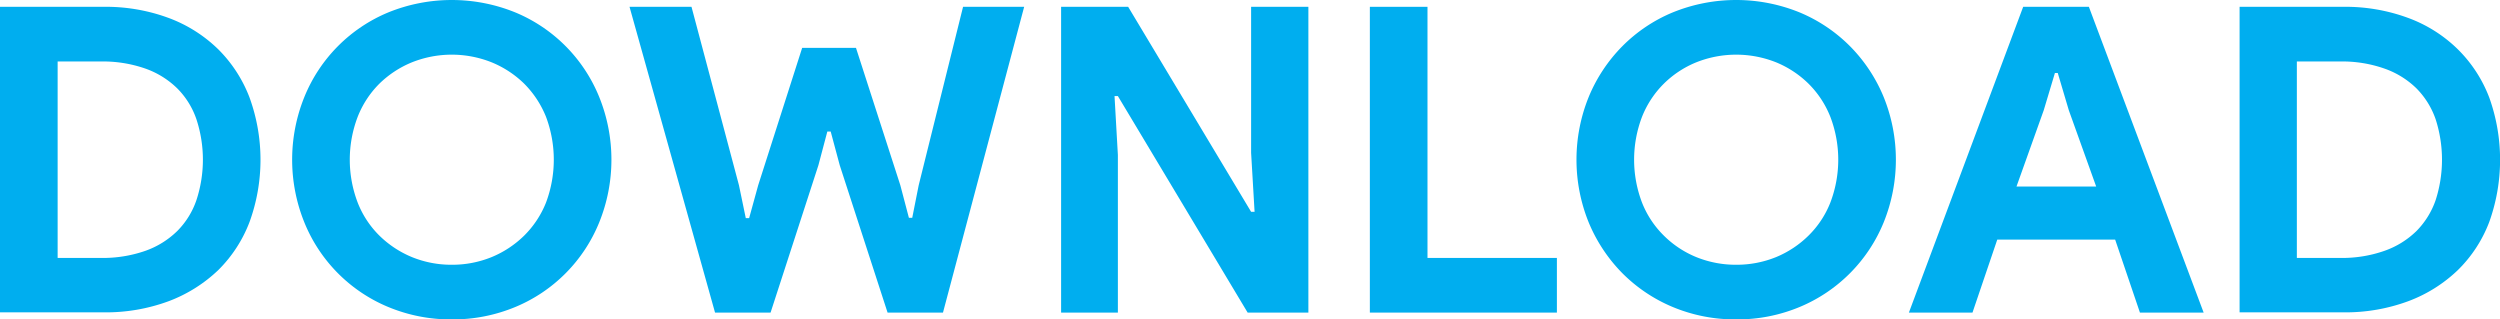 <svg id="Layer_1" data-name="Layer 1" xmlns="http://www.w3.org/2000/svg" viewBox="0 0 201.7 25.77"><defs><style>.cls-1{fill:#00aeef;}</style></defs><path class="cls-1" d="M73.21,264.89h8.34a14.6,14.6,0,0,1,5.27.9,11.38,11.38,0,0,1,4,2.53,11,11,0,0,1,2.53,3.91,14.7,14.7,0,0,1,0,10,10.92,10.92,0,0,1-2.53,3.9,11.78,11.78,0,0,1-4,2.51,14.6,14.6,0,0,1-5.27.9H73.21Zm8.13,20.26a10.4,10.4,0,0,0,3.59-.57,7,7,0,0,0,2.58-1.6,6.49,6.49,0,0,0,1.55-2.5,10.45,10.45,0,0,0,0-6.51,6.49,6.49,0,0,0-1.55-2.5,7,7,0,0,0-2.58-1.6,10.4,10.4,0,0,0-3.59-.57H77.86v15.85Z" transform="translate(-73.21 -264.34)"/><path class="cls-1" d="M109.66,290.11a13.13,13.13,0,0,1-5.12-1,12.45,12.45,0,0,1-6.78-6.84,13.48,13.48,0,0,1,0-10.09,12.45,12.45,0,0,1,6.78-6.84,13.61,13.61,0,0,1,10.24,0,12.45,12.45,0,0,1,6.78,6.84,13.48,13.48,0,0,1,0,10.09,12.45,12.45,0,0,1-6.78,6.84A13.13,13.13,0,0,1,109.66,290.11Zm0-4.41a8.4,8.4,0,0,0,3.22-.62,8.19,8.19,0,0,0,2.62-1.73,7.82,7.82,0,0,0,1.76-2.66,9.84,9.84,0,0,0,0-6.93,8,8,0,0,0-1.76-2.67,8.17,8.17,0,0,0-2.62-1.72,8.67,8.67,0,0,0-6.44,0,8.17,8.17,0,0,0-2.62,1.72,7.79,7.79,0,0,0-1.75,2.67,9.7,9.7,0,0,0,0,6.93,7.66,7.66,0,0,0,1.75,2.66,8.19,8.19,0,0,0,2.62,1.73A8.4,8.4,0,0,0,109.66,285.7Z" transform="translate(-73.21 -264.34)"/><path class="cls-1" d="M124,264.89H129l3.83,14.4.55,2.65h.27l.73-2.65,3.55-11.09h4.34l3.58,11.09.69,2.62h.27l.52-2.62,3.58-14.4h4.93l-6.55,24.67h-4.47l-3.86-11.89-.73-2.72h-.27l-.72,2.72-3.86,11.89h-4.48Z" transform="translate(-73.21 -264.34)"/><path class="cls-1" d="M158.82,264.89h5.41l9.92,16.54h.28l-.28-4.76V264.89h4.62v24.67h-4.9L163.4,272.09h-.27l.27,4.75v12.72h-4.58Z" transform="translate(-73.21 -264.34)"/><path class="cls-1" d="M183.73,264.89h4.65v20.26h10.44v4.41H183.73Z" transform="translate(-73.21 -264.34)"/><path class="cls-1" d="M213.29,290.11a13.09,13.09,0,0,1-5.12-1,12.57,12.57,0,0,1-4.08-2.74,12.8,12.8,0,0,1-2.71-4.1,13.48,13.48,0,0,1,0-10.09,12.69,12.69,0,0,1,2.71-4.1,12.42,12.42,0,0,1,4.08-2.74,13.58,13.58,0,0,1,10.23,0,12.52,12.52,0,0,1,4.08,2.74,12.69,12.69,0,0,1,2.71,4.1,13.48,13.48,0,0,1,0,10.09,12.51,12.51,0,0,1-6.79,6.84A13.08,13.08,0,0,1,213.29,290.11Zm0-4.41a8.43,8.43,0,0,0,3.22-.62,8.15,8.15,0,0,0,2.61-1.73,7.68,7.68,0,0,0,1.76-2.66,9.7,9.7,0,0,0,0-6.93,7.82,7.82,0,0,0-1.76-2.67,8.12,8.12,0,0,0-2.61-1.72,8.7,8.7,0,0,0-6.45,0,8,8,0,0,0-2.61,1.72,7.82,7.82,0,0,0-1.76,2.67,9.7,9.7,0,0,0,0,6.93,7.68,7.68,0,0,0,1.76,2.66,8,8,0,0,0,2.61,1.73A8.45,8.45,0,0,0,213.29,285.7Z" transform="translate(-73.21 -264.34)"/><path class="cls-1" d="M236.44,264.89h5.3L251,289.56h-5.14l-2-5.89h-9.51l-2,5.89h-5.13Zm5.89,14.5-2.21-6.16-.89-3H239l-.9,3-2.2,6.16Z" transform="translate(-73.21 -264.34)"/><path class="cls-1" d="M253.9,264.89h8.34a14.6,14.6,0,0,1,5.27.9,11.25,11.25,0,0,1,4,2.53,10.93,10.93,0,0,1,2.54,3.91,14.86,14.86,0,0,1,0,10,10.81,10.81,0,0,1-2.54,3.9,11.64,11.64,0,0,1-4,2.51,14.6,14.6,0,0,1-5.27.9H253.9ZM262,285.15a10.3,10.3,0,0,0,3.58-.57,7,7,0,0,0,2.59-1.6,6.61,6.61,0,0,0,1.55-2.5,10.64,10.64,0,0,0,0-6.51,6.61,6.61,0,0,0-1.55-2.5,7,7,0,0,0-2.59-1.6,10.3,10.3,0,0,0-3.58-.57h-3.48v15.85Z" transform="translate(-73.21 -264.34)"/></svg>